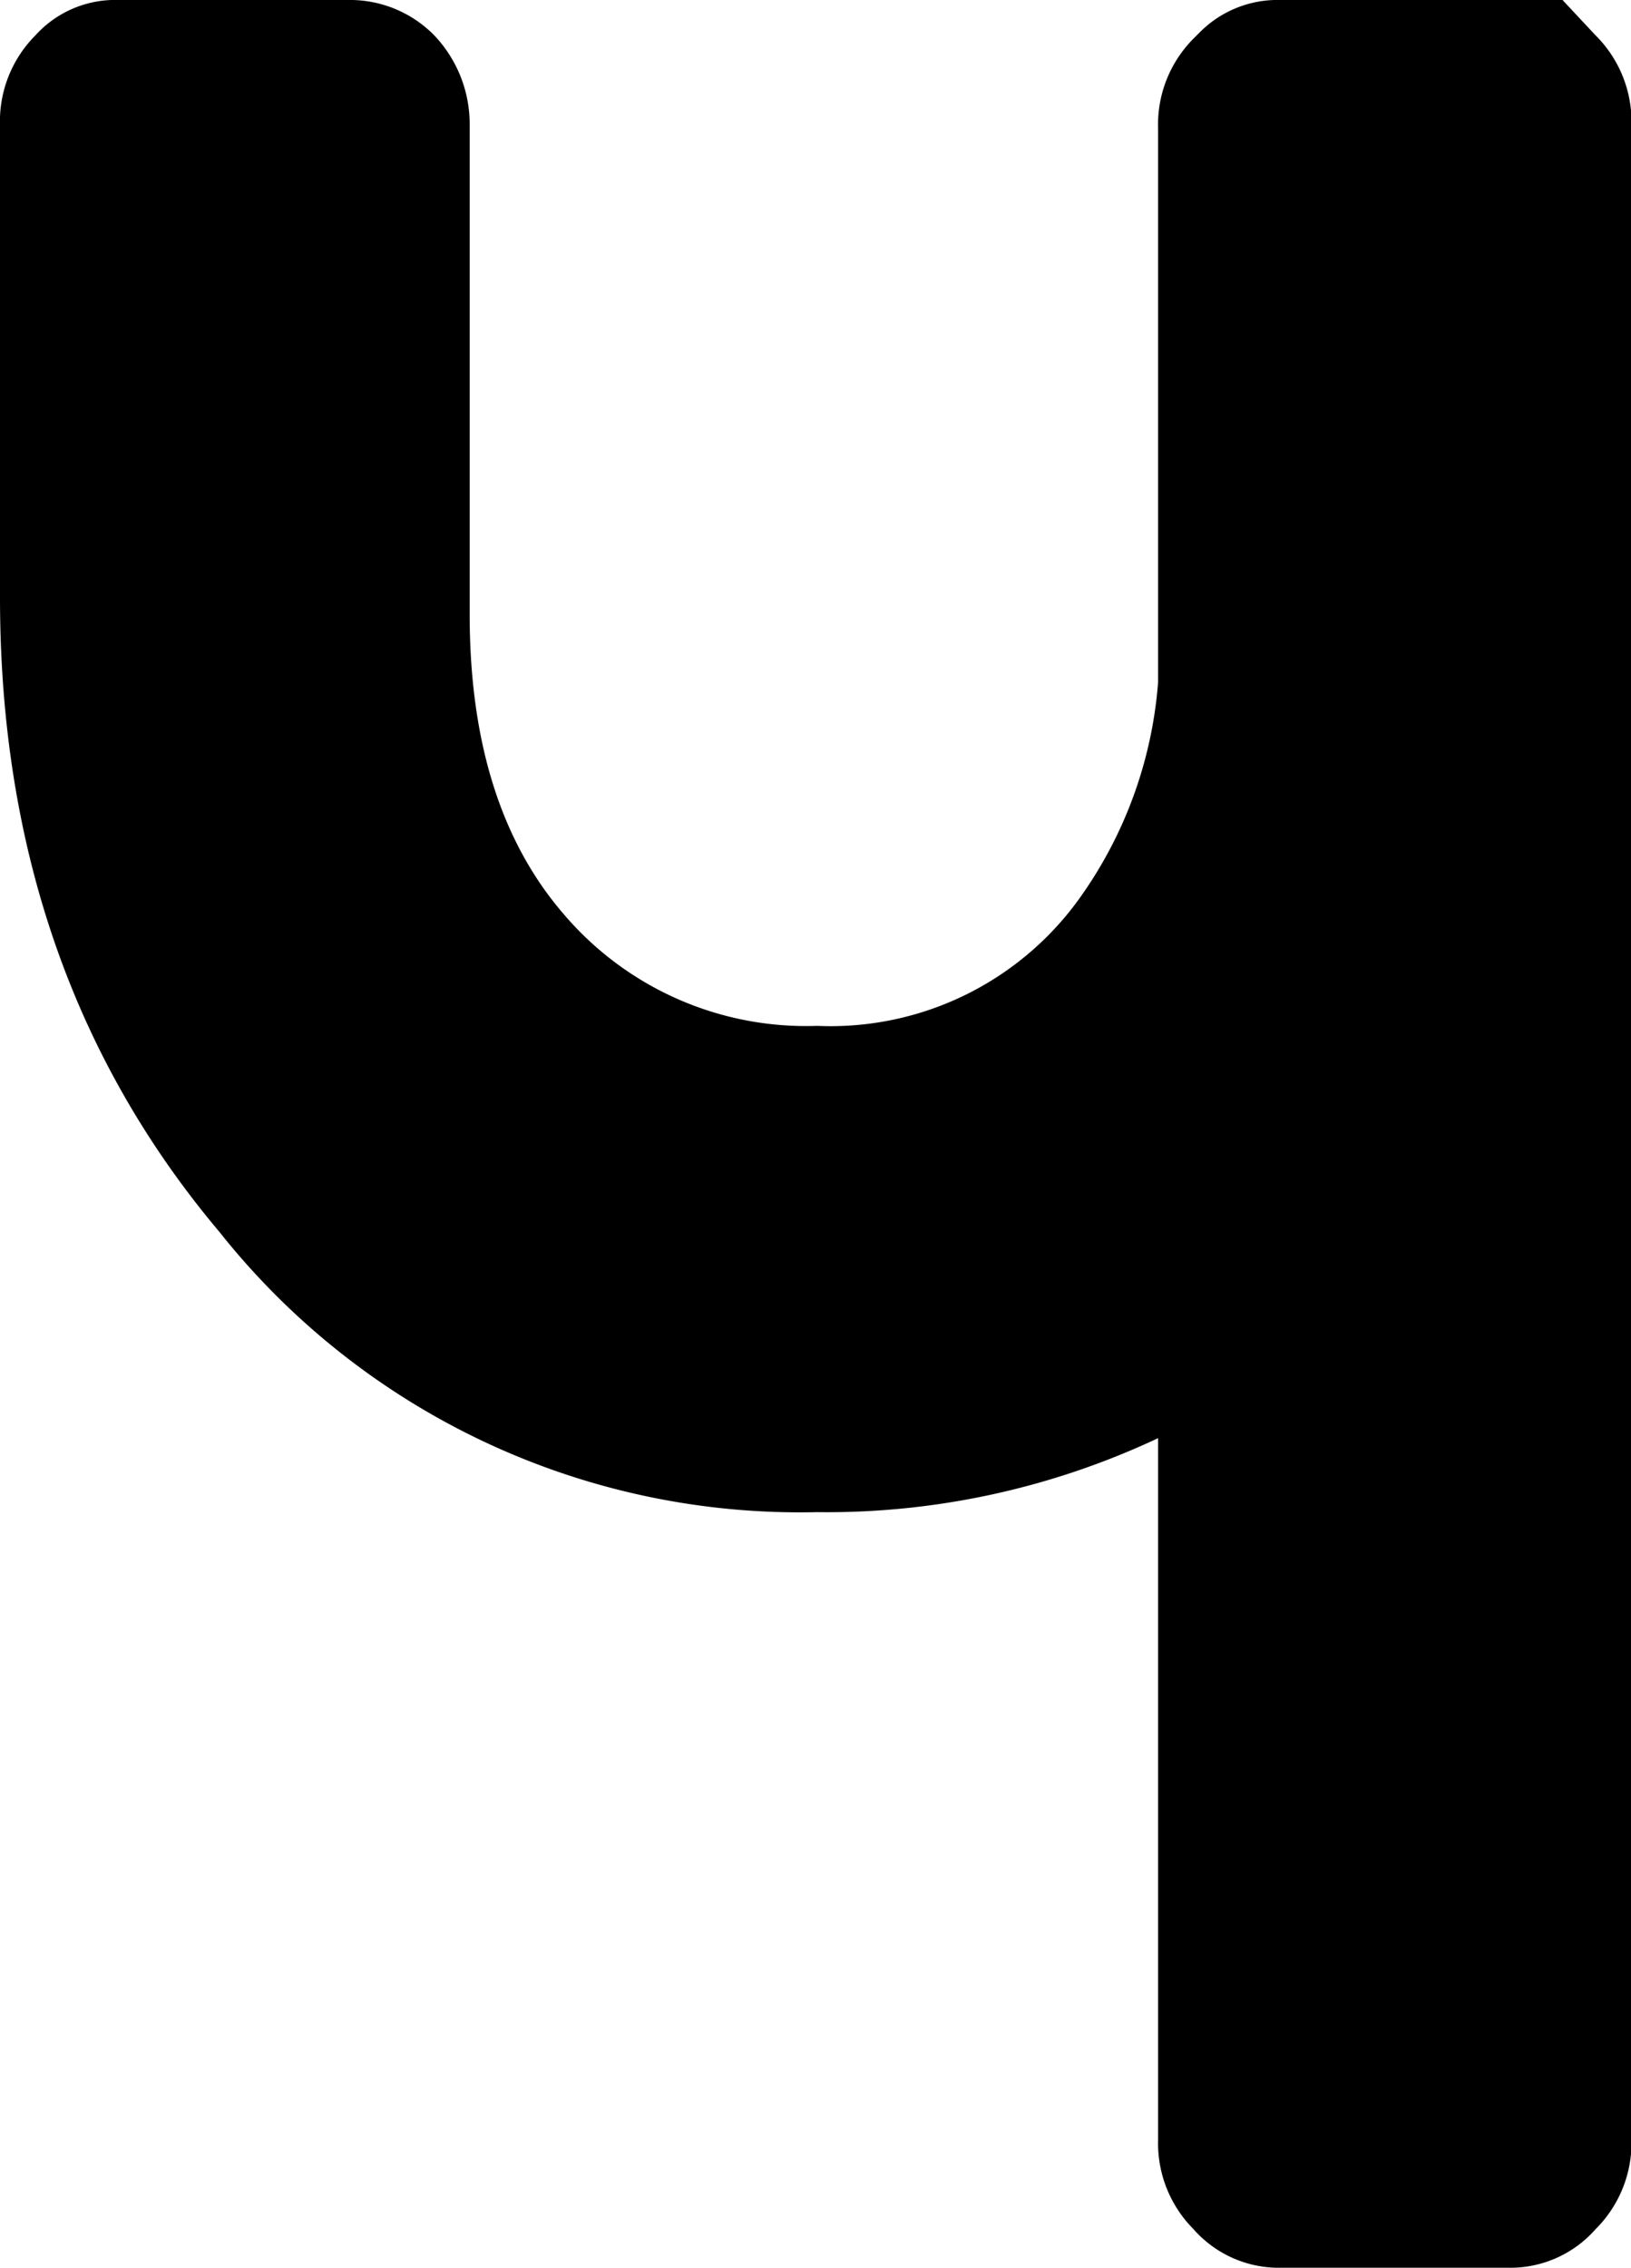 <svg xmlns="http://www.w3.org/2000/svg" viewBox="0 0 70.98 98.7"><title>Ресурс 17</title><g id="Слой_2" data-name="Слой 2"><g id="Слой_1-2" data-name="Слой 1"><path d="M69.44,1.54A5.3,5.3,0,0,1,71,5.46V93.1A5.3,5.3,0,0,1,69.44,97a4.94,4.94,0,0,1-3.78,1.68H55.72A4.94,4.94,0,0,1,51.94,97,5.3,5.3,0,0,1,50.4,93.1V62.58A33.86,33.86,0,0,1,35.56,65.8a32.24,32.24,0,0,1-26-12.18Q0,42.28,0,26V5.46A5.3,5.3,0,0,1,1.54,1.54,4.68,4.68,0,0,1,5.18,0h9.94A5.14,5.14,0,0,1,18.9,1.54a5.61,5.61,0,0,1,1.54,3.92V26.74q0,8.27,4.06,13a13.85,13.85,0,0,0,11.06,4.9A13.33,13.33,0,0,0,46.9,39.2a18.58,18.58,0,0,0,3.5-9.52V5.6a5.3,5.3,0,0,1,1.54-3.92l.14-.14.14-.14A4.76,4.76,0,0,1,55.72,0H68Z"/></g></g></svg>